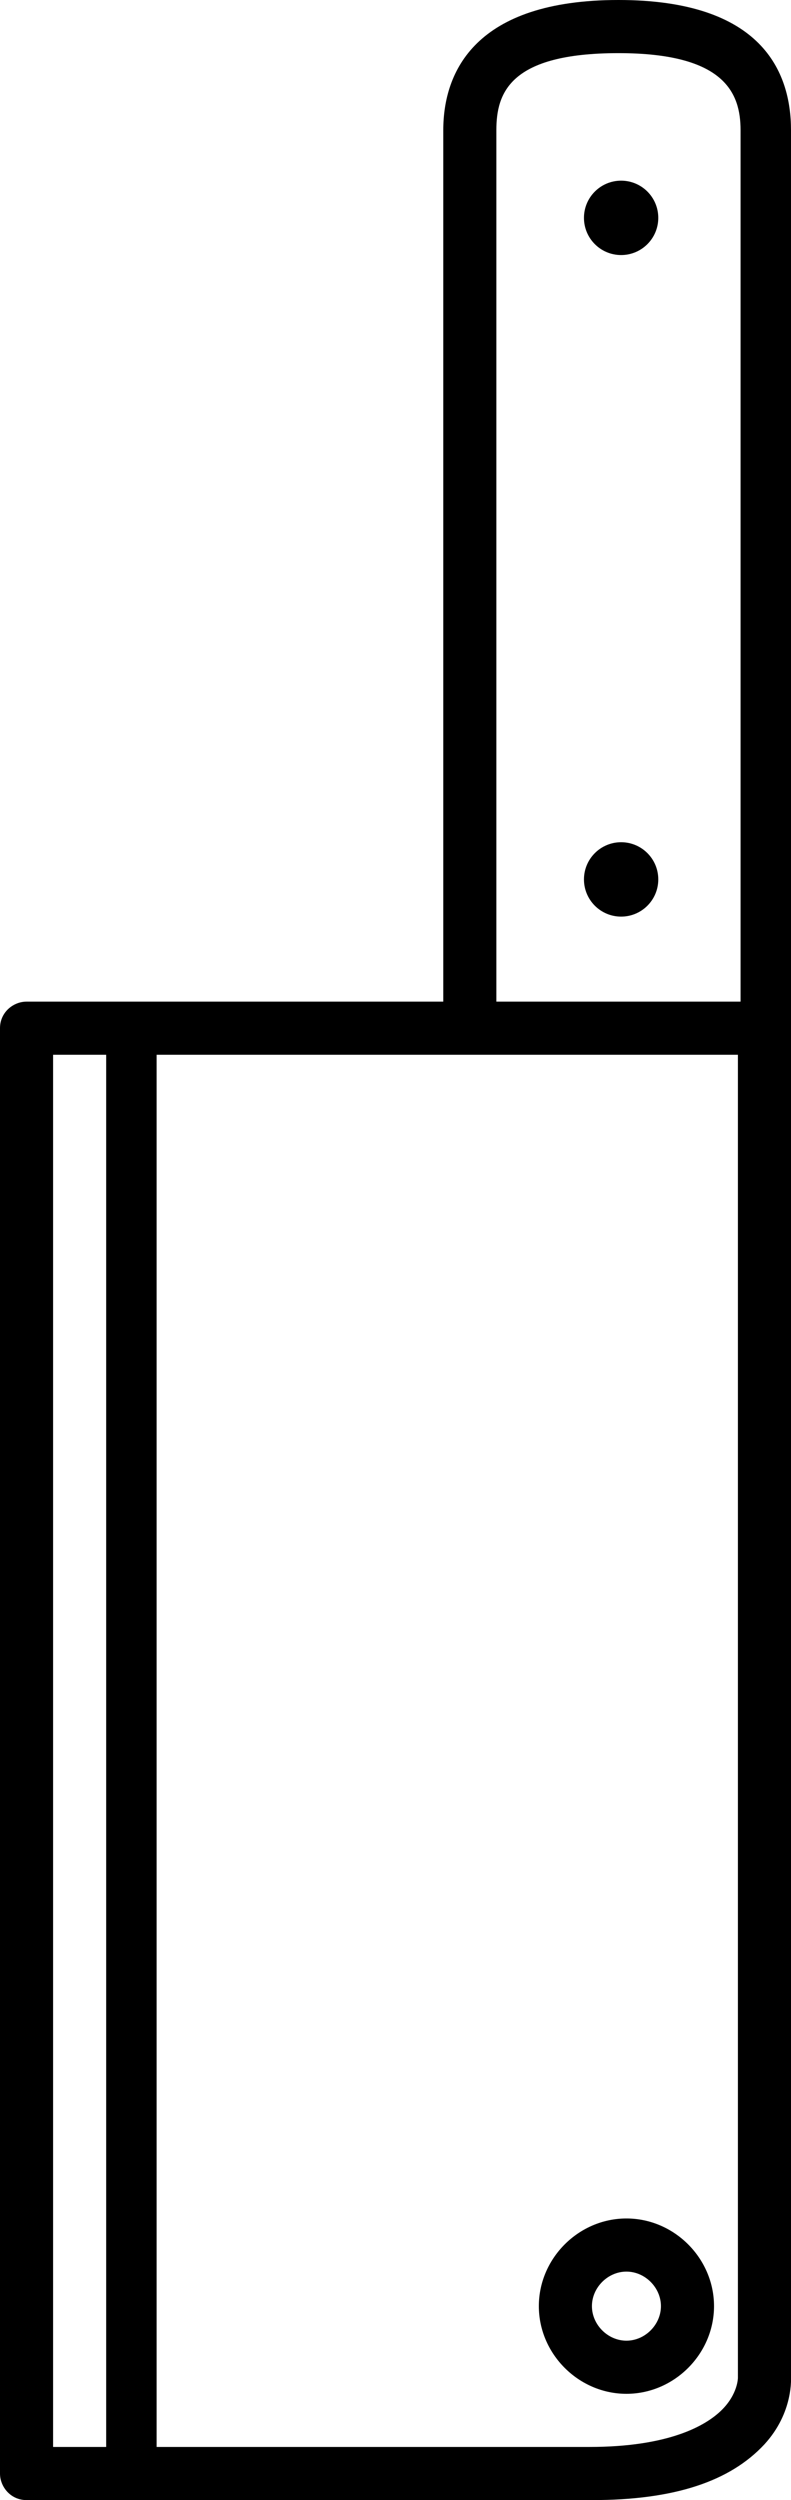 <?xml version="1.0" encoding="utf-8"?>
<!-- Generator: Adobe Illustrator 25.2.1, SVG Export Plug-In . SVG Version: 6.00 Build 0)  -->
<svg version="1.1" id="Calque_1" xmlns="http://www.w3.org/2000/svg" xmlns:xlink="http://www.w3.org/1999/xlink" x="0px" y="0px"
	 viewBox="0 0 29.8 94.1" style="enable-background:new 0 0 29.8 94.1;" xml:space="preserve">
<circle cx="23.4" cy="33.1" r="1.4"/>
<circle cx="23.4" cy="8.2" r="1.4"/>
<path d="M1,94.1l21.3,0c3.1,0,5.2-0.7,6.5-2.1c1.1-1.2,1-2.5,1-2.6l0-50.7l0-33.8c0-2.2-1.1-4.9-6.5-4.9c-5.4,0-6.6,2.7-6.6,4.9
	v32.8L1,37.7c-0.5,0-1,0.4-1,1l0,54.4C0,93.6,0.4,94.1,1,94.1z M27.8,89.5c0,0,0,0.6-0.6,1.2c-0.6,0.6-2,1.4-5,1.4H5.9l0-52.4h21.9
	L27.8,89.5z M18.7,37.7l0-32.8c0-1.4,0.5-2.9,4.6-2.9c4,0,4.6,1.5,4.6,2.9l0,32.8L18.7,37.7z M2,39.7l2,0l0,52.4H2V39.7z"/>
<path d="M23.6,83.5c-1.8,0-3.3,1.5-3.3,3.3c0,1.8,1.5,3.3,3.3,3.3c1.8,0,3.3-1.5,3.3-3.3C26.9,85,25.4,83.5,23.6,83.5z M24.9,86.8
	c0,0.7-0.6,1.3-1.3,1.3c-0.7,0-1.3-0.6-1.3-1.3c0-0.7,0.6-1.3,1.3-1.3C24.3,85.5,24.9,86.1,24.9,86.8z"/>
</svg>
